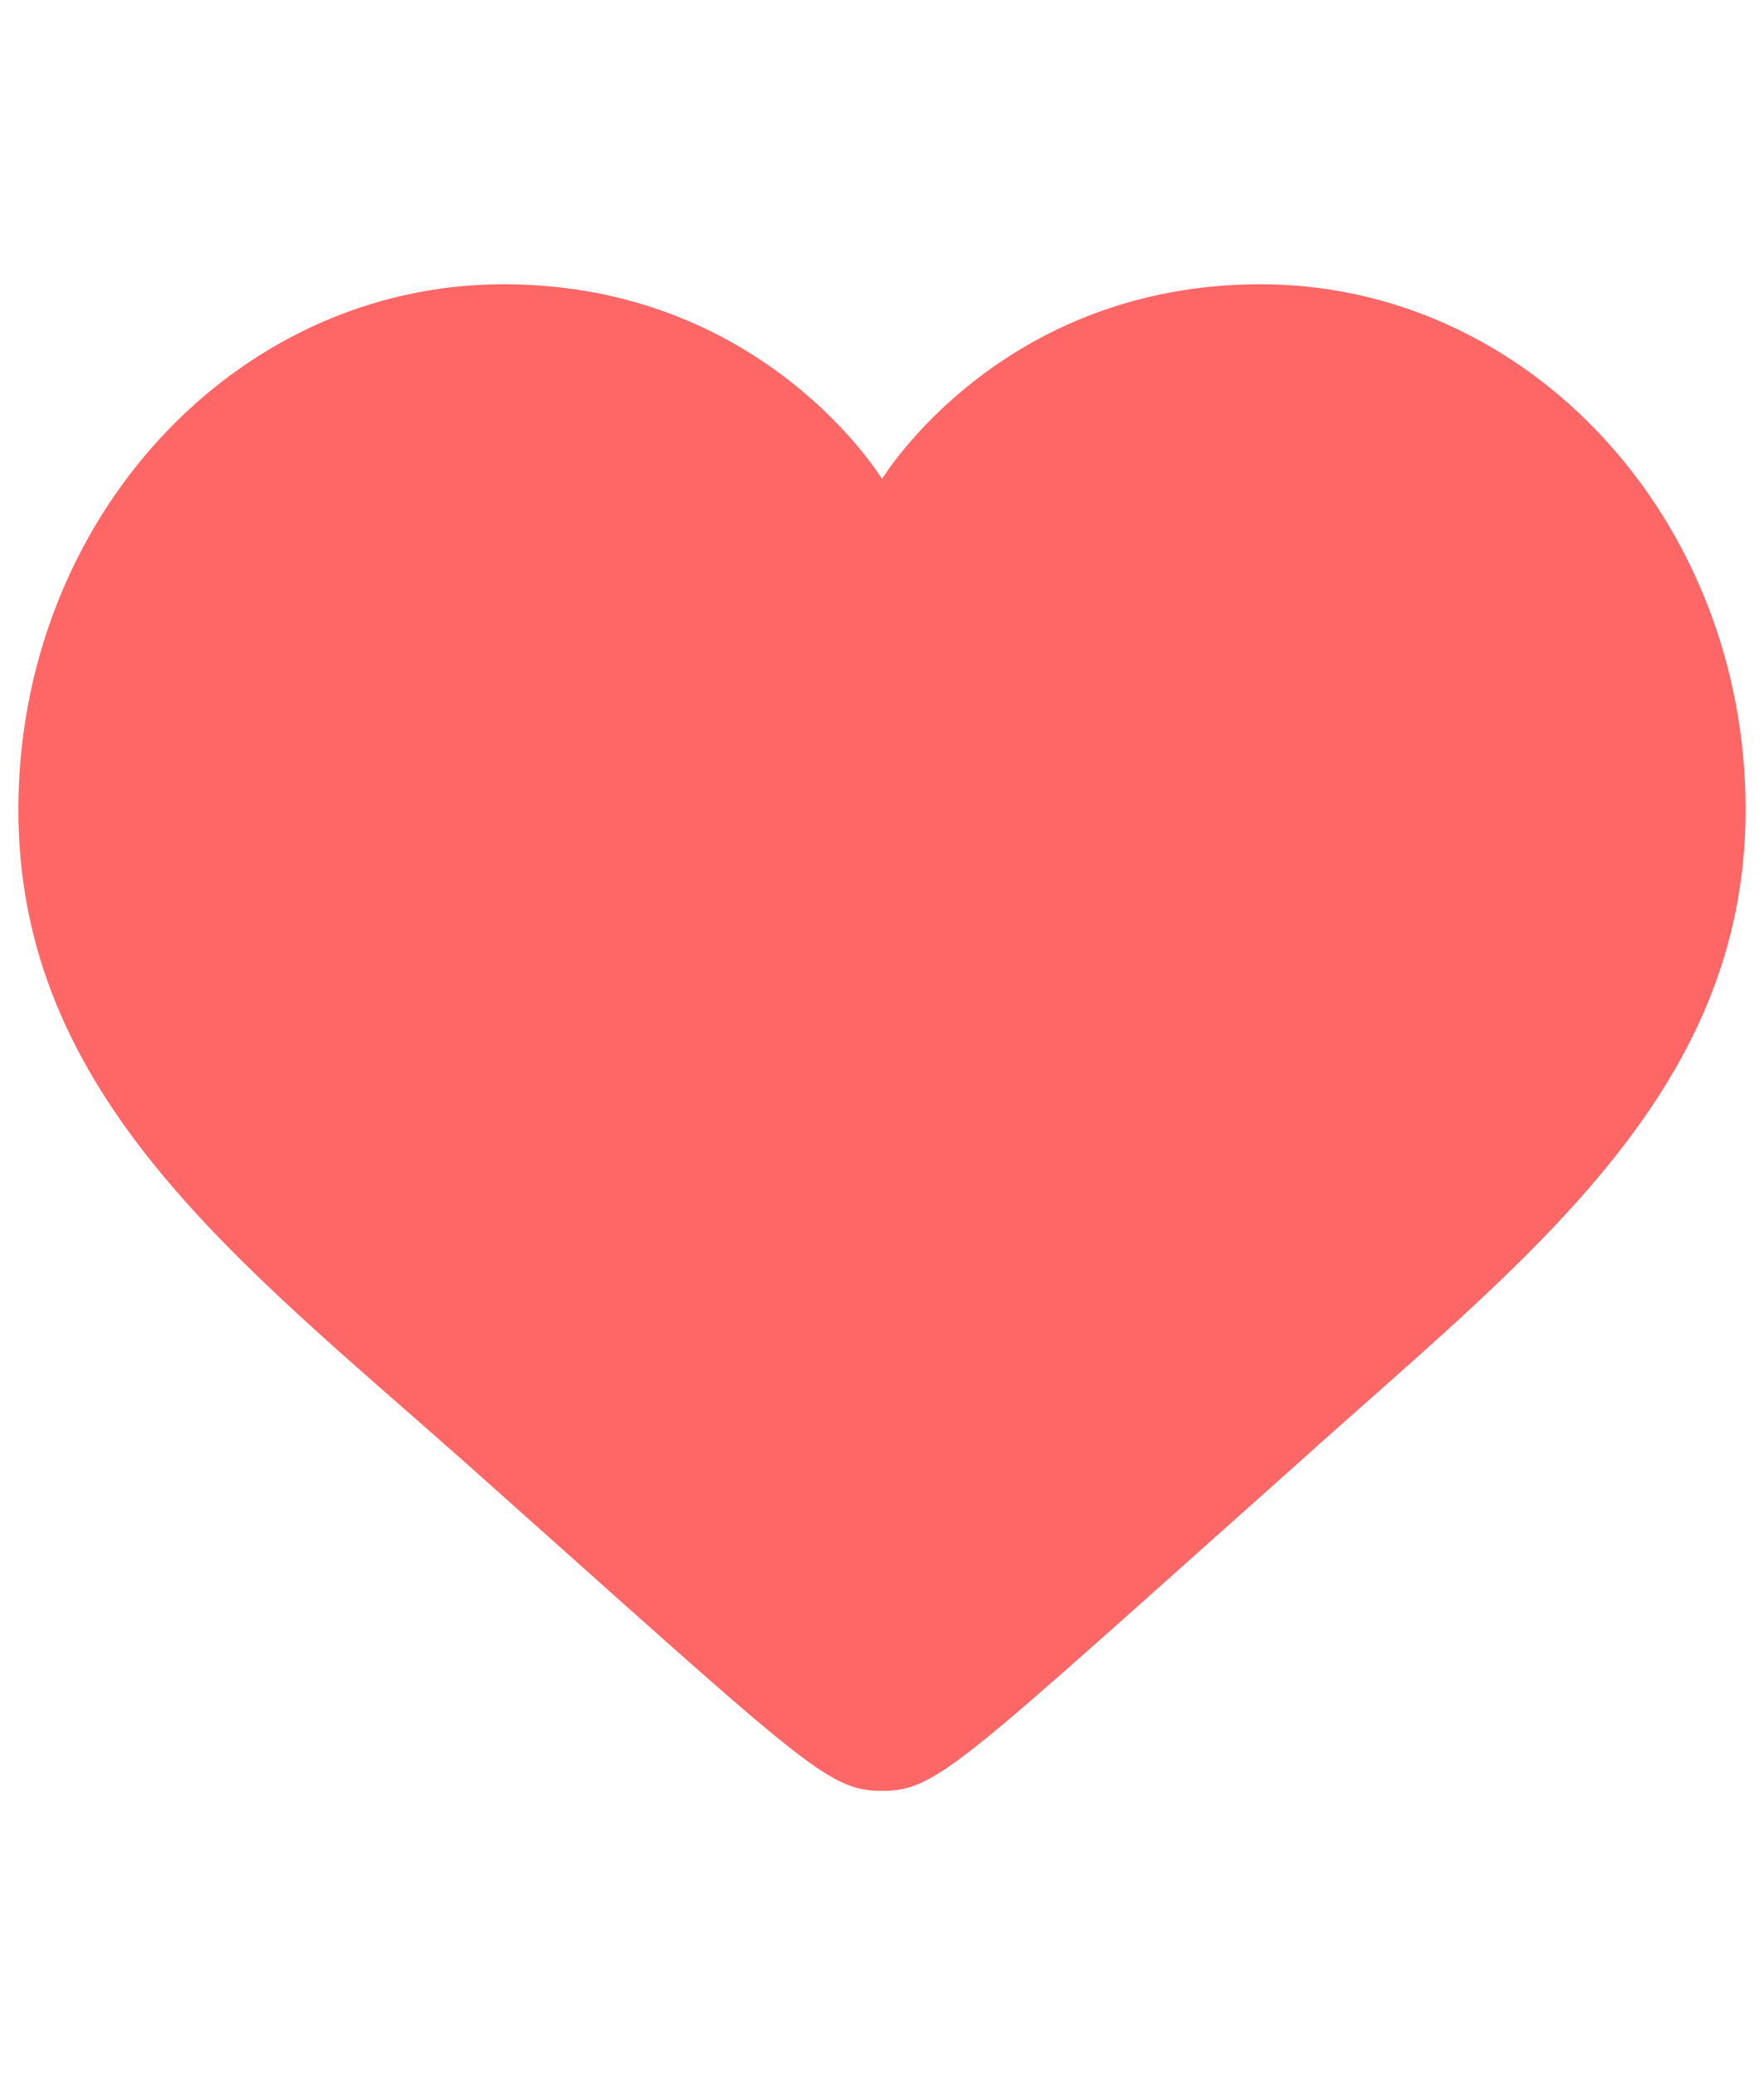 <svg aria-label="Unlike" fill="#FF6767" height="20" viewBox="0 0 48 48" width="17"><path clip-rule="evenodd" d="M35.3 35.6c-9.2 8.2-9.8 8.9-11.3 8.9s-2.1-.7-11.3-8.9C6.5 30.1.5 25.6.5 17.8.5 9.9 6.4 3.5 13.7 3.5 20.8 3.5 24 8.8 24 8.8s3.2-5.3 10.3-5.3c7.3 0 13.2 6.4 13.2 14.3 0 7.8-6.1 12.3-12.2 17.8z" fill-rule="evenodd"></path></svg>
